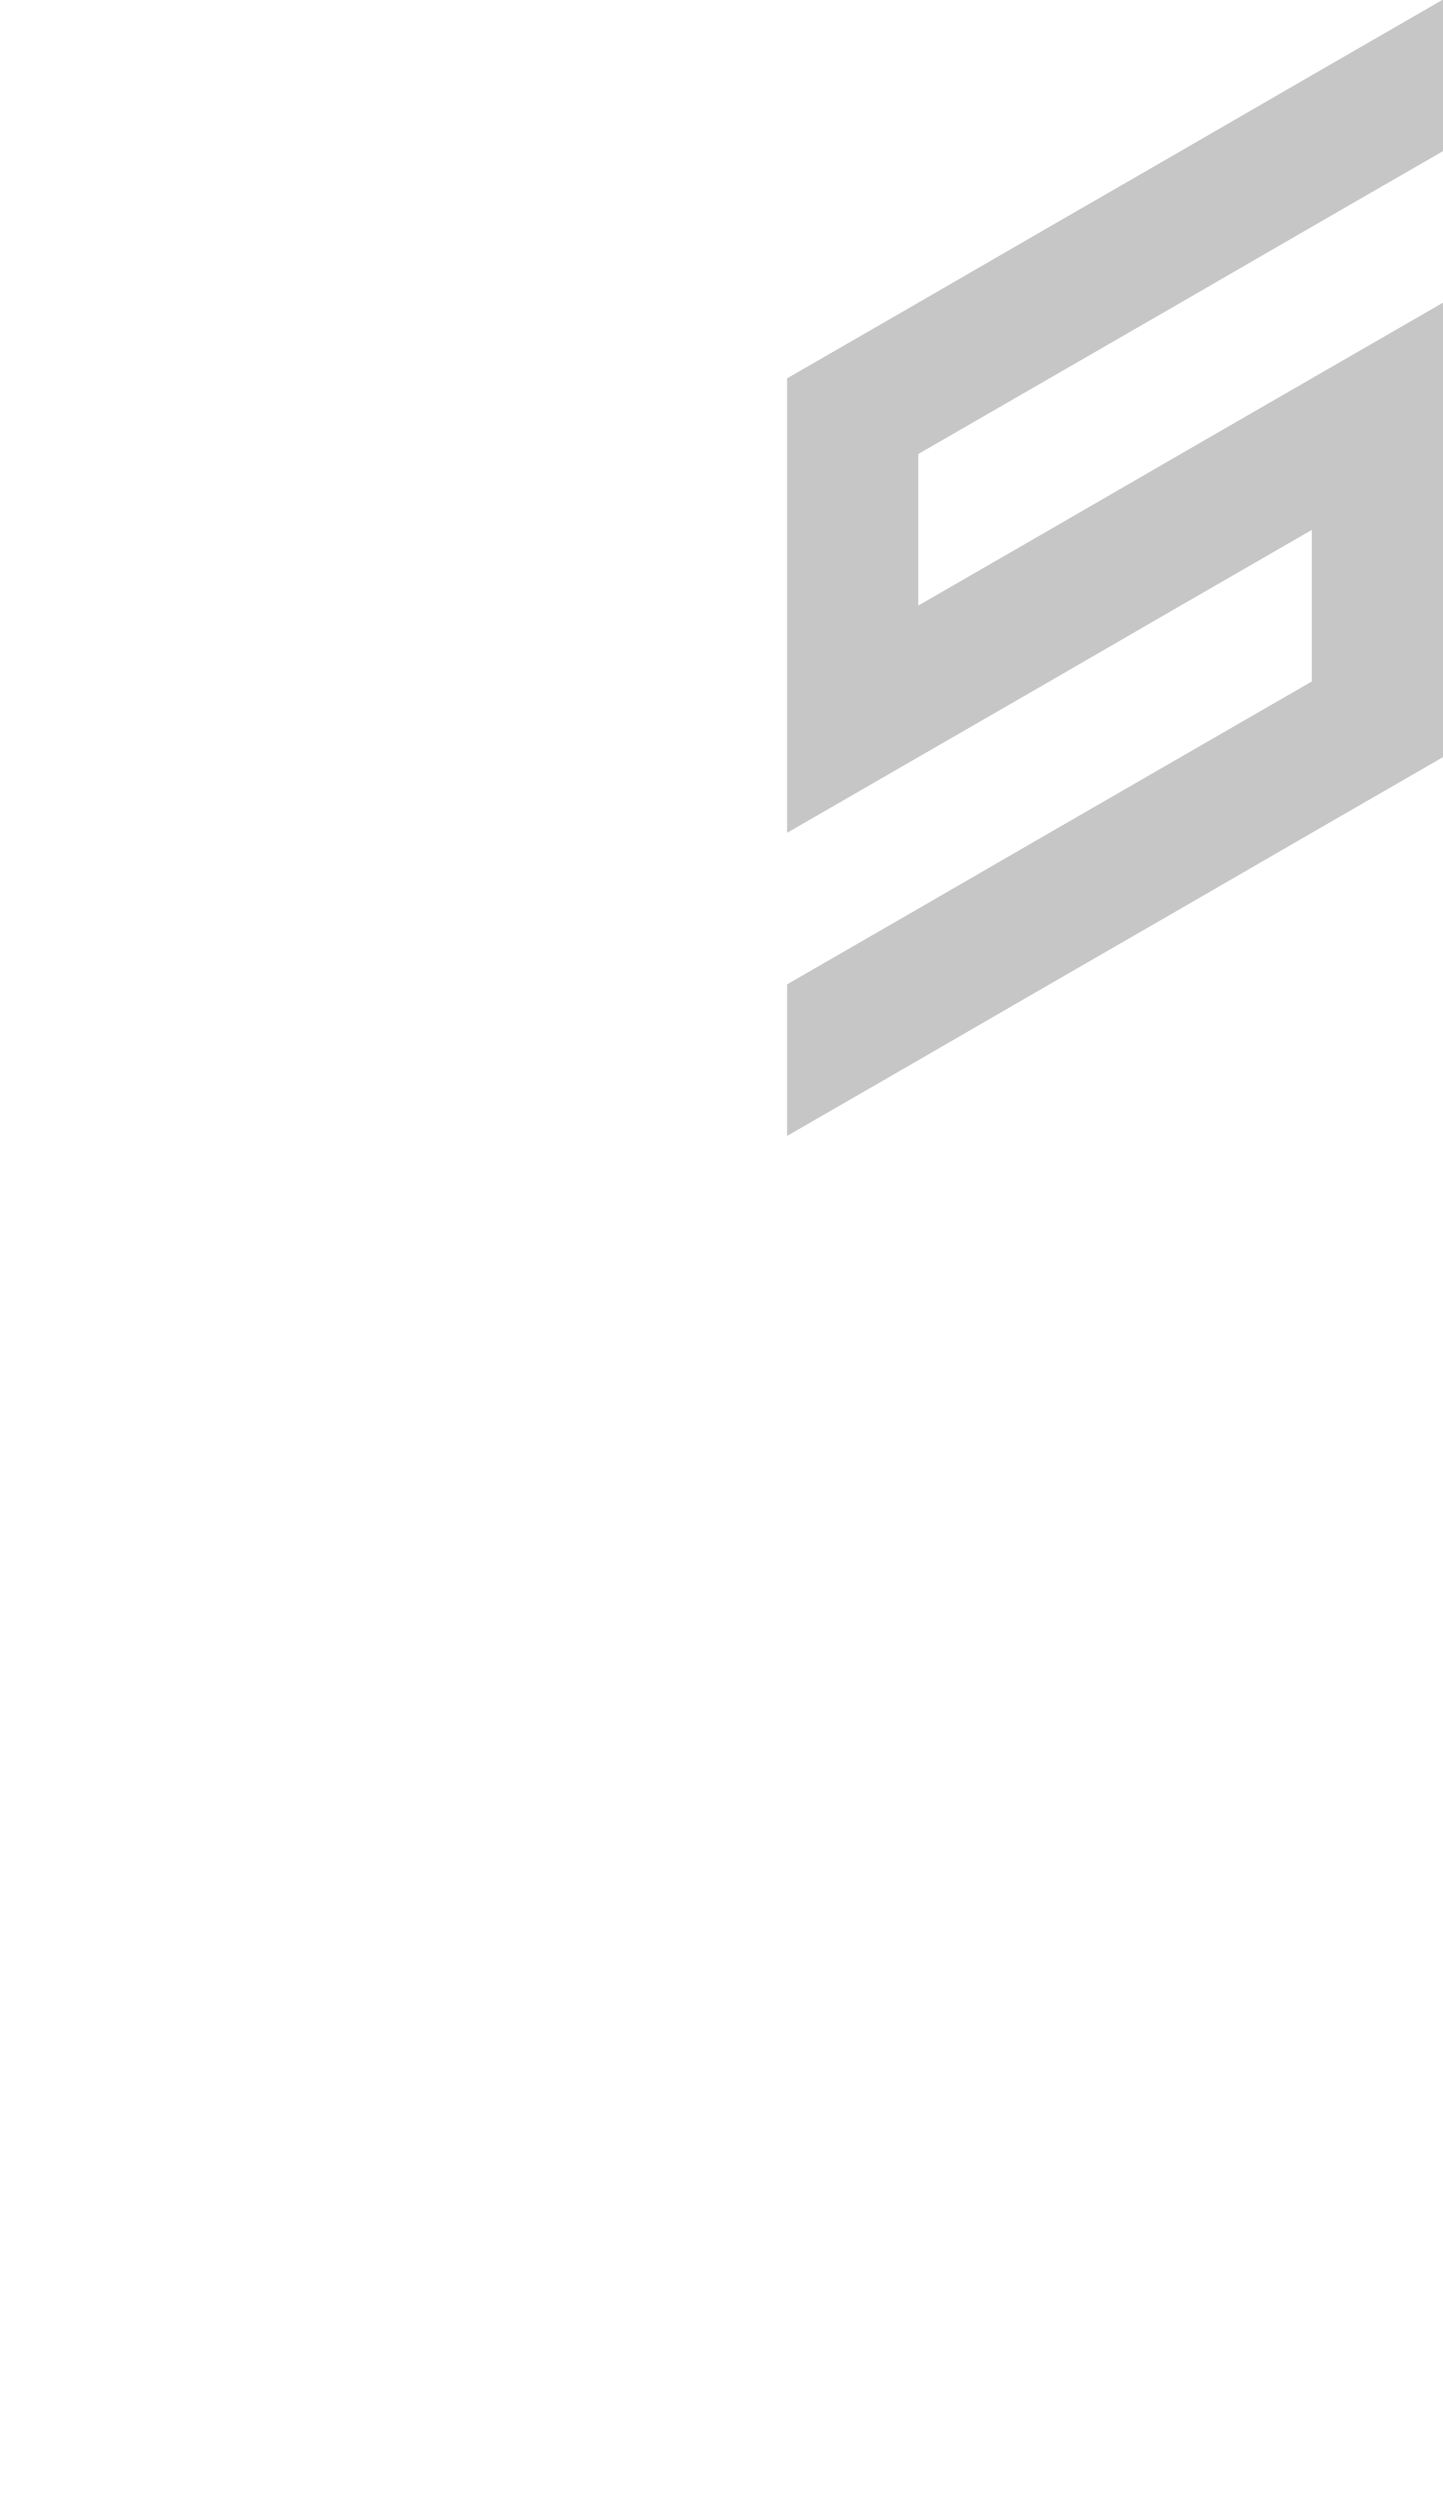 <?xml version="1.0" encoding="utf-8"?>
<!-- Generator: Adobe Illustrator 25.2.0, SVG Export Plug-In . SVG Version: 6.00 Build 0)  -->
<svg version="1.1" id="Layer_1" xmlns="http://www.w3.org/2000/svg" xmlns:xlink="http://www.w3.org/1999/xlink" x="0px" y="0px"
	 viewBox="0 0 660 1143.1" style="enable-background:new 0 0 660 1143.1;" xml:space="preserve">
<style type="text/css">
	.st0{fill:#c6c6c6;}
</style>
<polygon id="_x35_" class="st0" points="360,242.3 360,311.6 360,380.8 420,346.2 420,346.2 480,311.6 540,276.9 600,242.3 
	600,242.3 600,311.6 540,346.2 480,380.8 420,415.5 420,415.5 360,450.1 360,450.1 360,519.4 420,484.8 480,450.1 540,415.5 
	600,380.8 660,346.2 660,276.9 660,276.9 660,207.6 660,207.6 660,207.6 660,138.4 660,138.4 600,173 600,173 540,207.6 540,207.6 
	480,242.3 480,242.3 420,276.9 420,207.6 420,207.6 480,173 480,173 540,138.4 540,138.4 600,103.7 600,103.7 660,69.1 660,-0.2 
	600,34.4 540,69.1 540,69.1 540,69.1 480,103.7 480,103.7 480,103.7 420,138.4 420,138.4 360,173 360,173 "/>
</svg>
